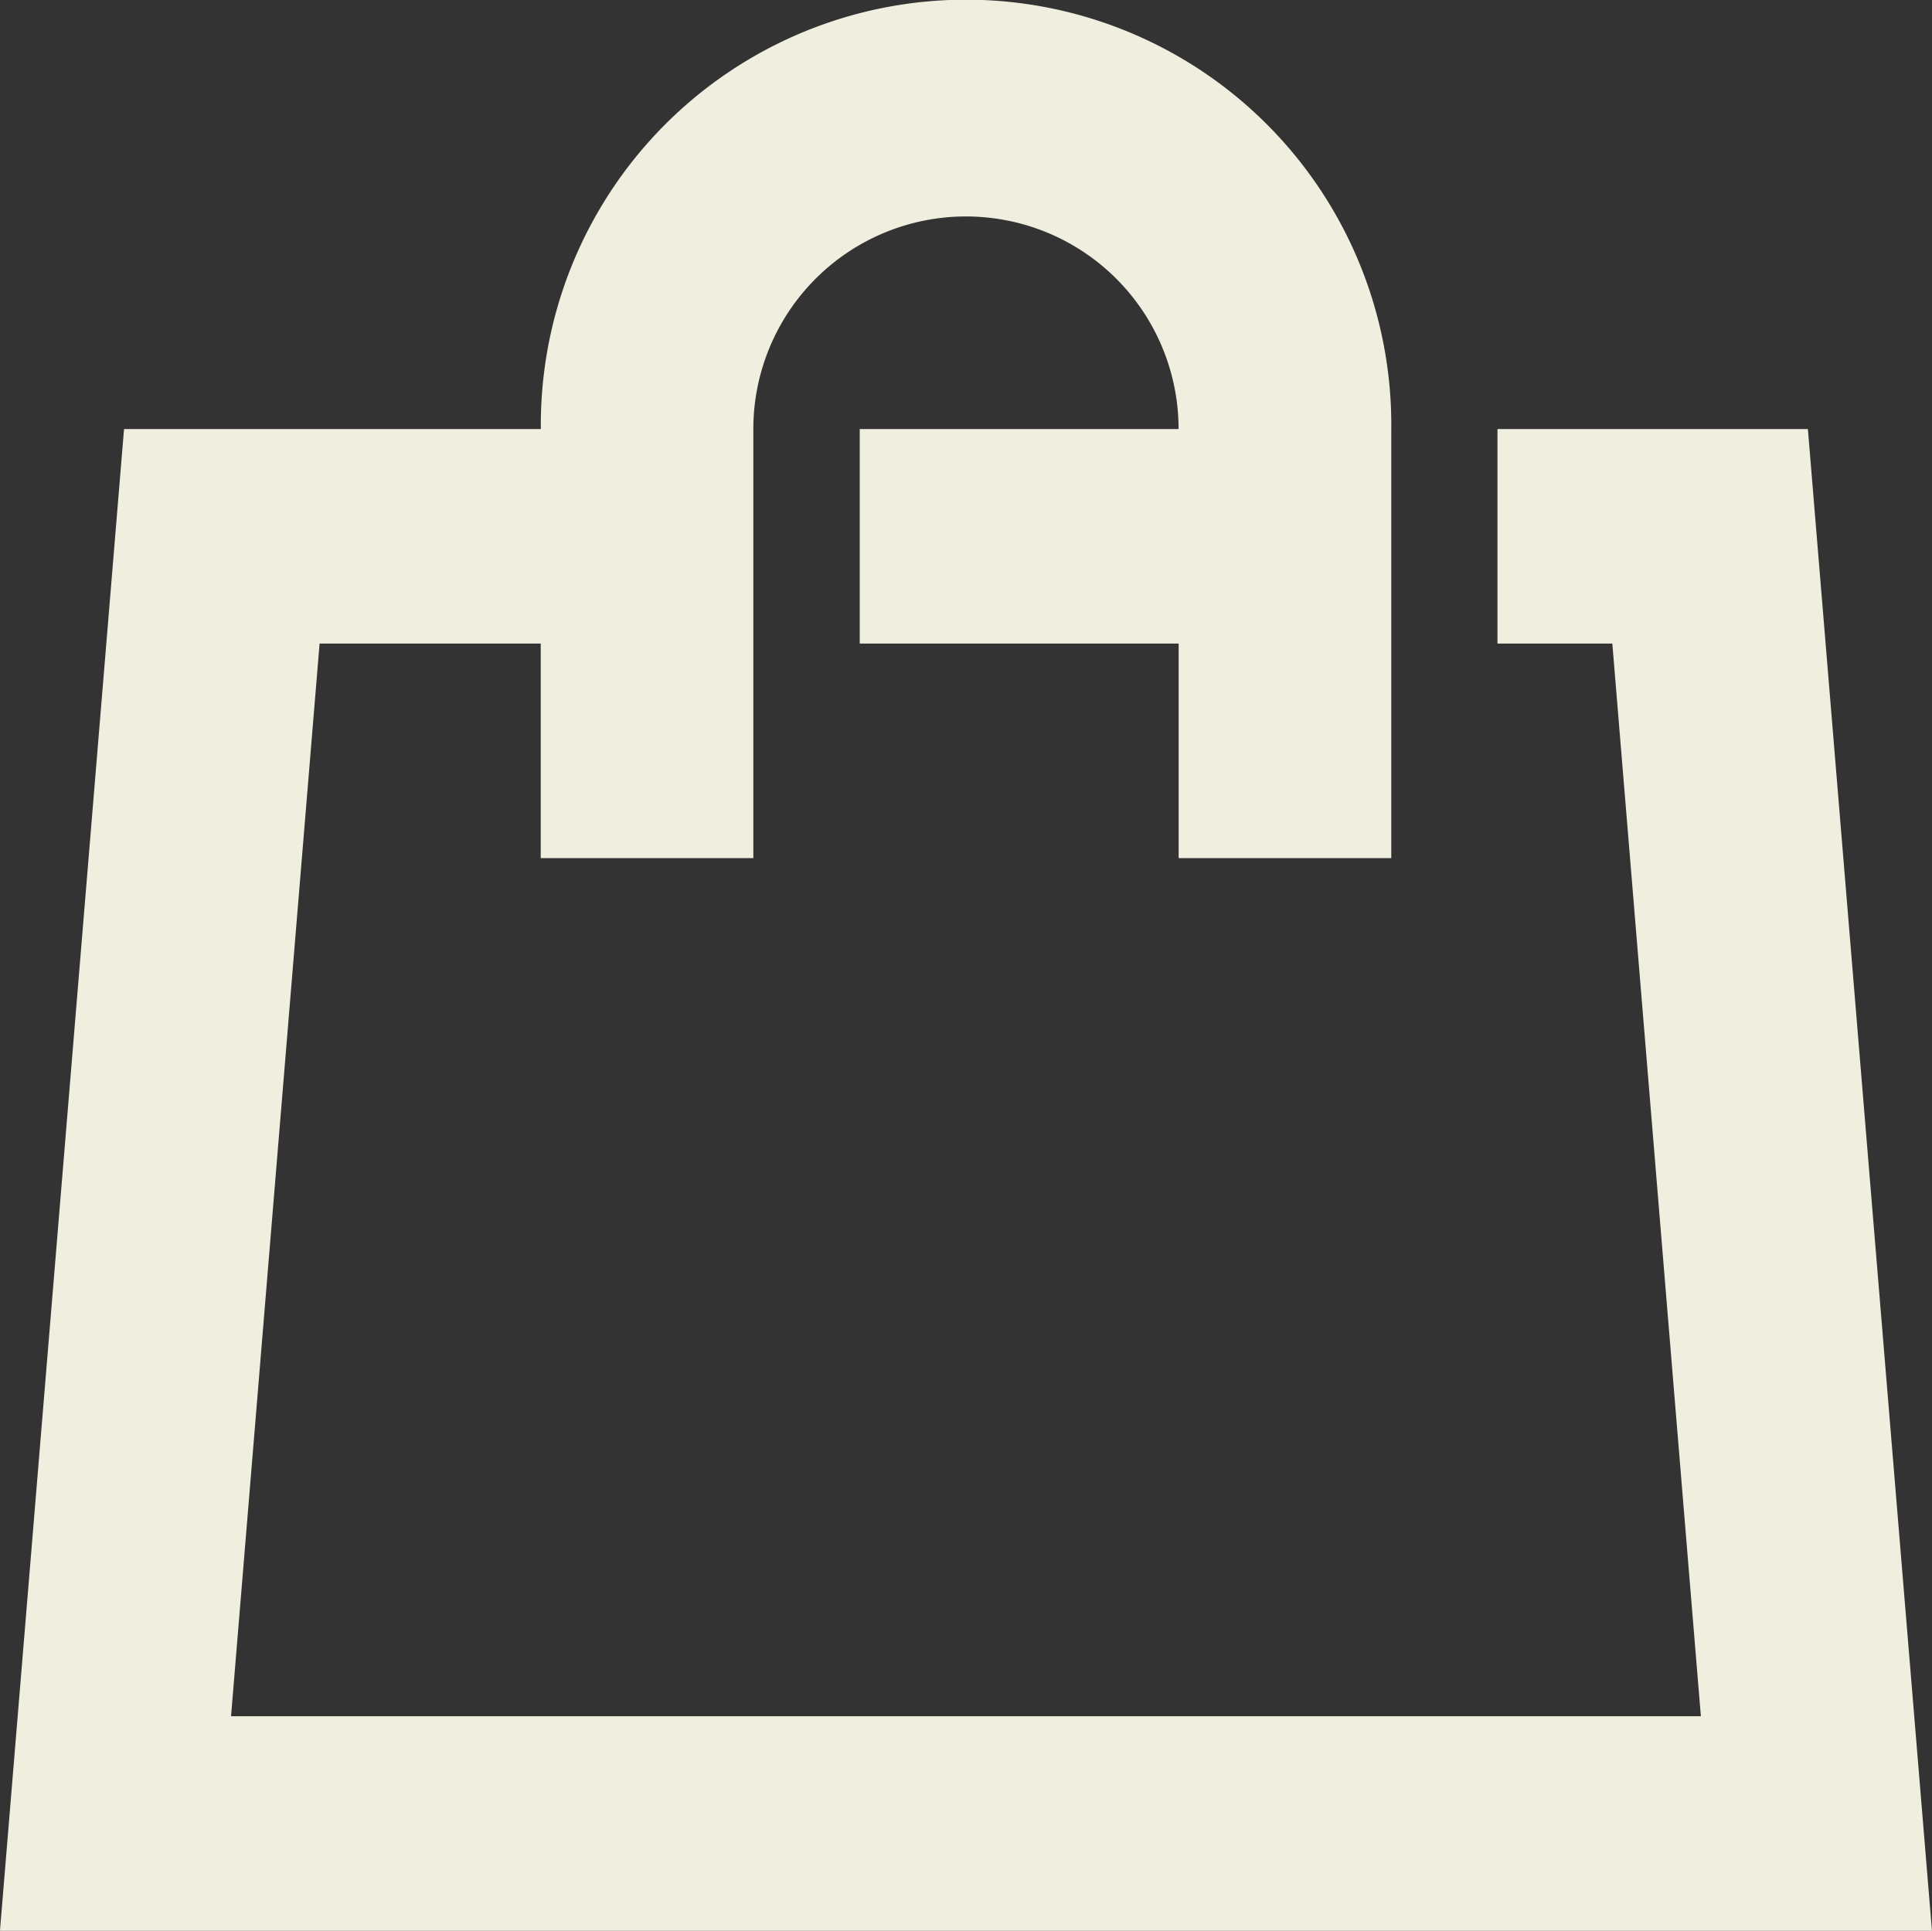 <svg xmlns="http://www.w3.org/2000/svg" viewBox="0 0 46.978 46.954"><rect x="0" y="0" width="46.978" height="46.954" fill="#333333" stroke="none"/><defs><style>.a{fill:#f0efdf;}</style></defs><path class="a" d="M485.955,572.434h-7.548v5.217H481.2l2.153,26.085h-35.74l2.153-26.085h5.377v5.217h5.17V572.434a5.17,5.17,0,1,1,10.34,0H462.9v5.217h7.755v5.217h5.17V572.434a10.34,10.34,0,1,0-20.679,0H445.011l-3.017,36.52h46.978Z" transform="translate(-441.995 -562)"/></svg>